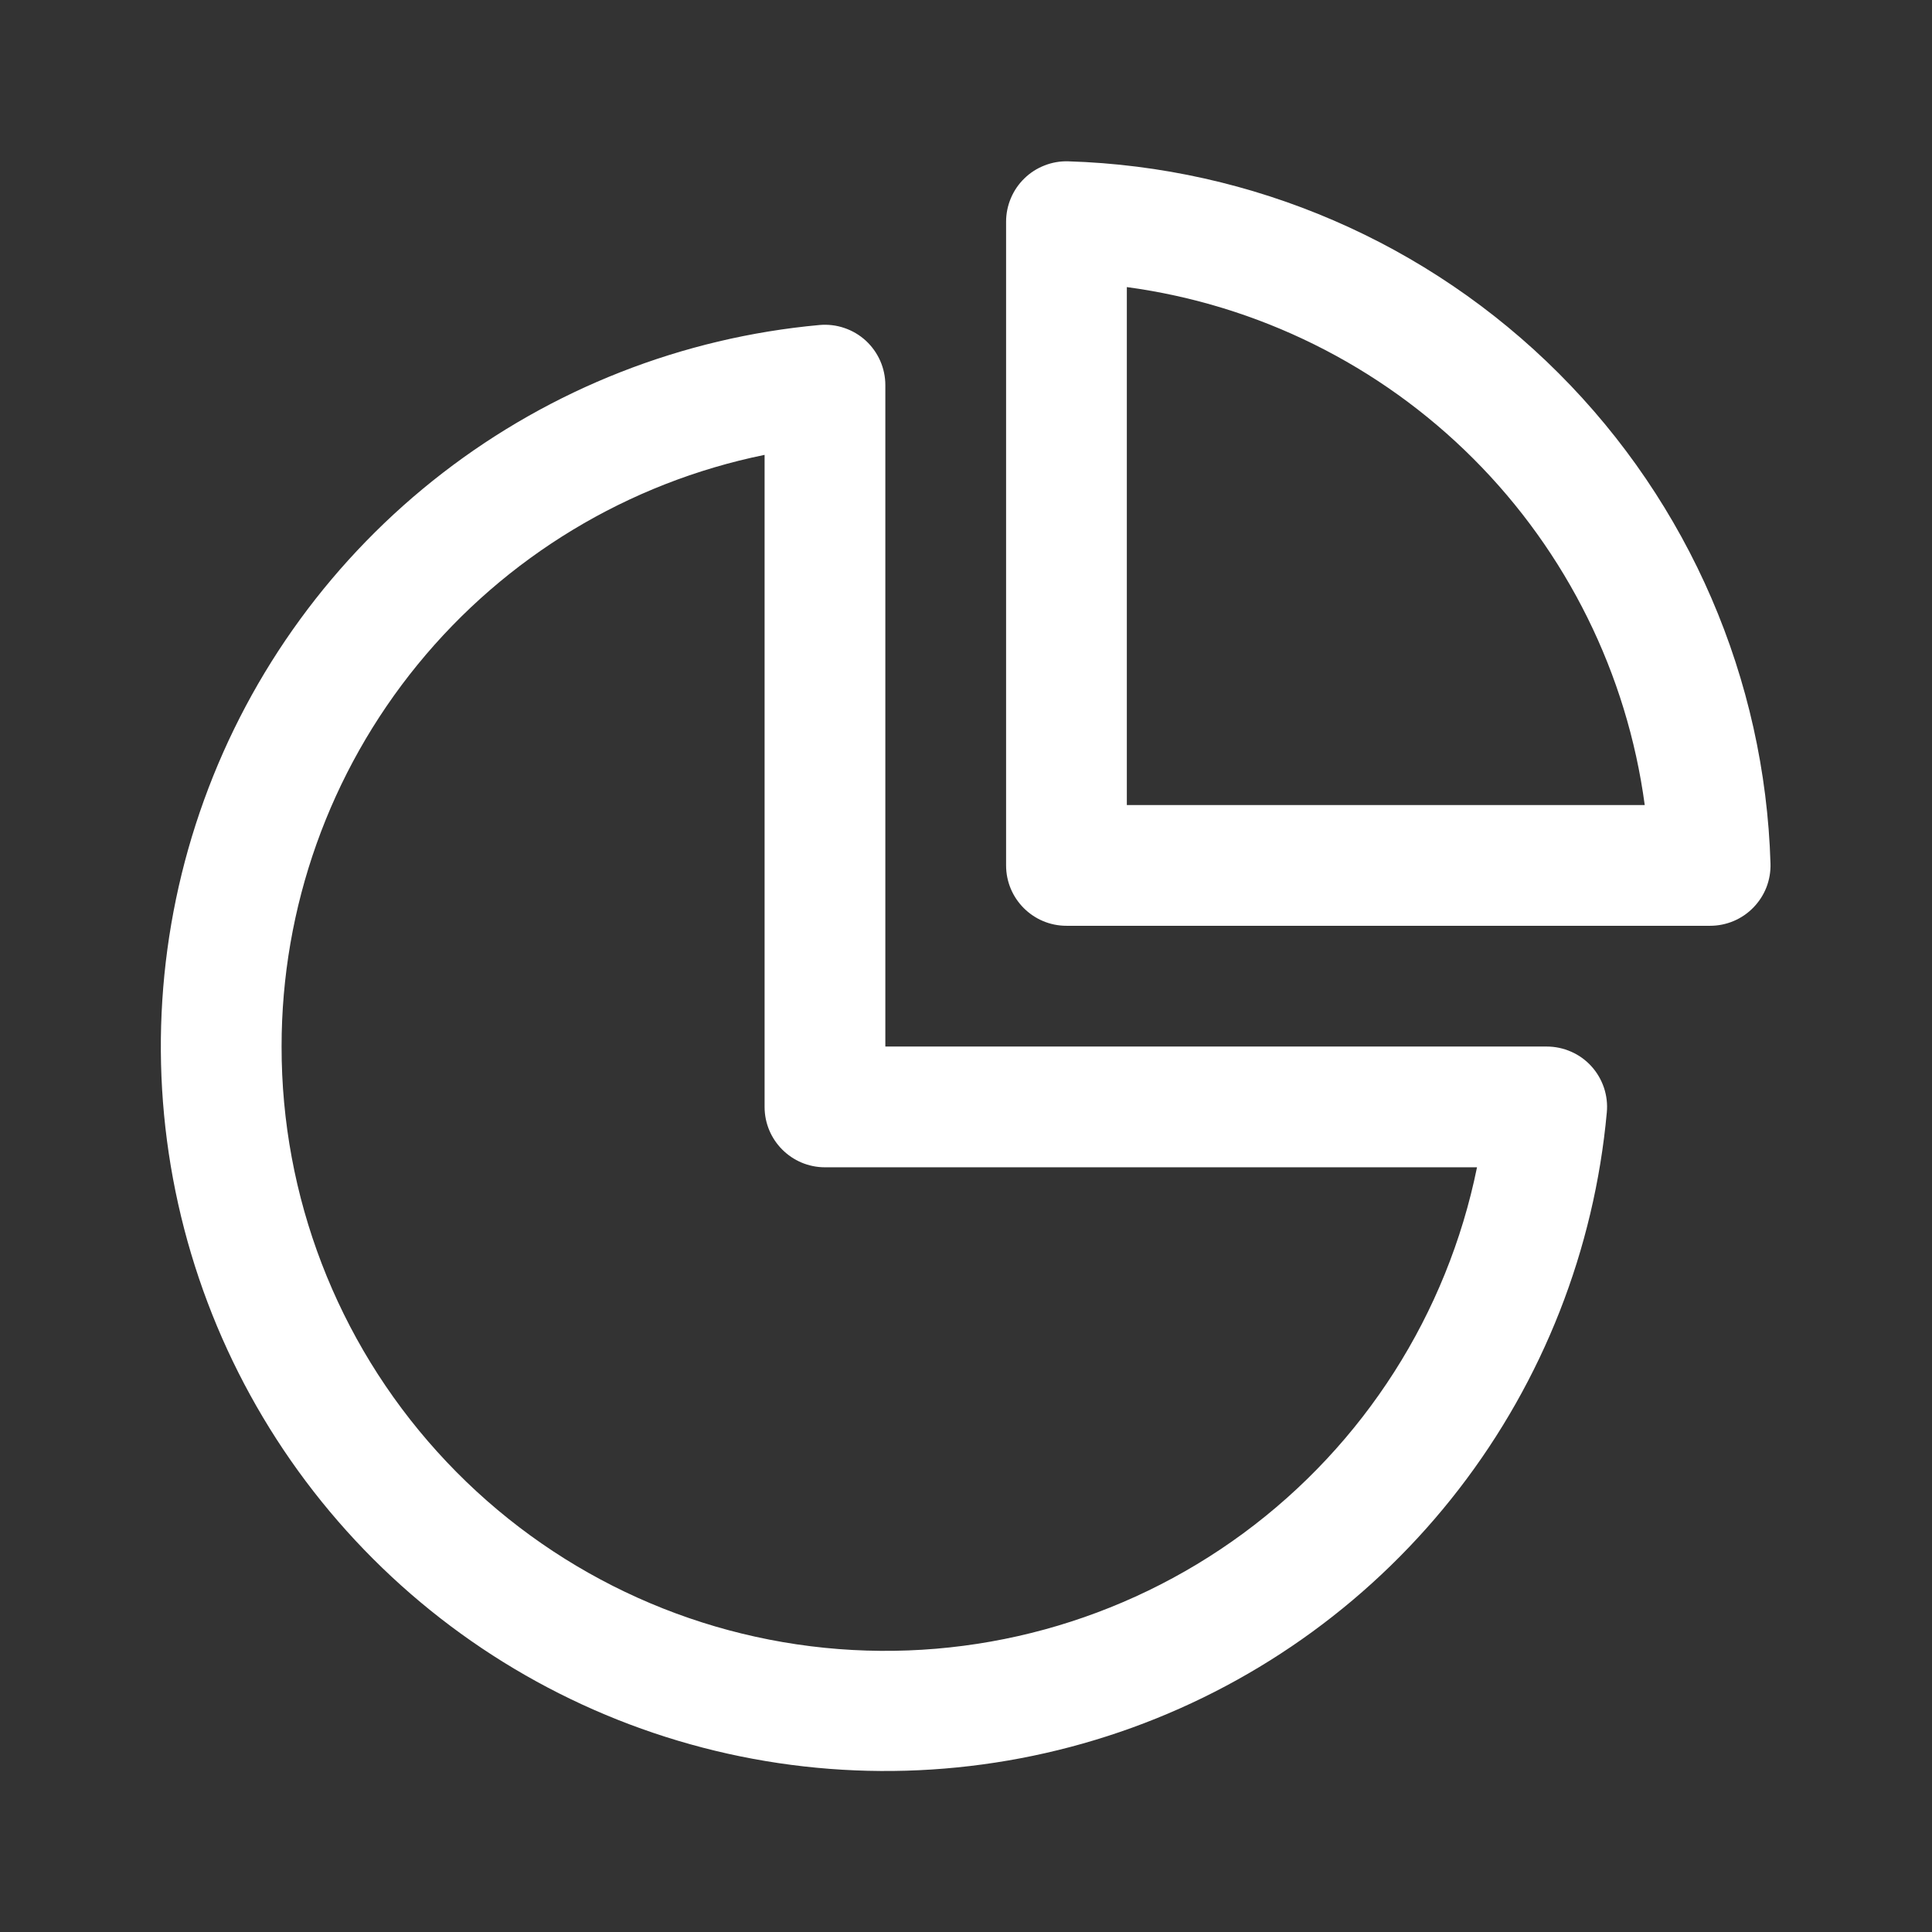 <svg width="32" height="32" viewBox="0 0 32 32" fill="none" xmlns="http://www.w3.org/2000/svg">
<rect x="0" y="0" width="32" height="32" fill="#333333" stroke="none"/>
<path d="M17.693 2.672C17.559 2.668 17.426 2.691 17.302 2.74C17.177 2.788 17.063 2.861 16.967 2.955C16.871 3.048 16.795 3.159 16.743 3.283C16.691 3.406 16.664 3.538 16.664 3.672V14.334C16.664 14.886 17.112 15.334 17.664 15.334H28.325C28.459 15.334 28.591 15.307 28.715 15.255C28.838 15.203 28.95 15.126 29.043 15.03C29.136 14.934 29.209 14.821 29.258 14.696C29.306 14.571 29.329 14.438 29.325 14.304C29.233 11.249 27.978 8.343 25.816 6.182C23.654 4.02 20.749 2.765 17.693 2.672ZM18.664 13.334V4.755C20.836 5.048 22.852 6.046 24.402 7.596C25.952 9.146 26.95 11.162 27.242 13.334H18.664ZM14.664 6.379C14.664 6.24 14.635 6.103 14.579 5.976C14.523 5.849 14.441 5.735 14.339 5.641C14.236 5.547 14.115 5.476 13.984 5.432C13.852 5.387 13.713 5.371 13.575 5.383C11.303 5.59 9.138 6.44 7.333 7.833C5.527 9.226 4.156 11.105 3.38 13.25C2.604 15.394 2.455 17.715 2.951 19.941C3.447 22.167 4.566 24.206 6.179 25.819C7.791 27.431 9.83 28.551 12.056 29.047C14.282 29.542 16.603 29.393 18.748 28.617C20.892 27.841 22.771 26.47 24.164 24.665C25.558 22.859 26.407 20.694 26.614 18.423C26.627 18.285 26.61 18.145 26.566 18.014C26.521 17.882 26.45 17.761 26.357 17.659C26.263 17.556 26.149 17.474 26.022 17.419C25.895 17.363 25.757 17.334 25.619 17.334H14.664V6.379ZM4.664 17.334C4.663 15.028 5.459 12.794 6.917 11.008C8.375 9.222 10.405 7.995 12.664 7.534V18.334C12.664 18.886 13.112 19.334 13.664 19.334H24.464C23.97 21.764 22.591 23.924 20.595 25.395C18.598 26.866 16.126 27.542 13.659 27.293C11.191 27.044 8.905 25.887 7.243 24.046C5.58 22.206 4.661 19.814 4.664 17.334Z" fill="white"/>
</svg>
